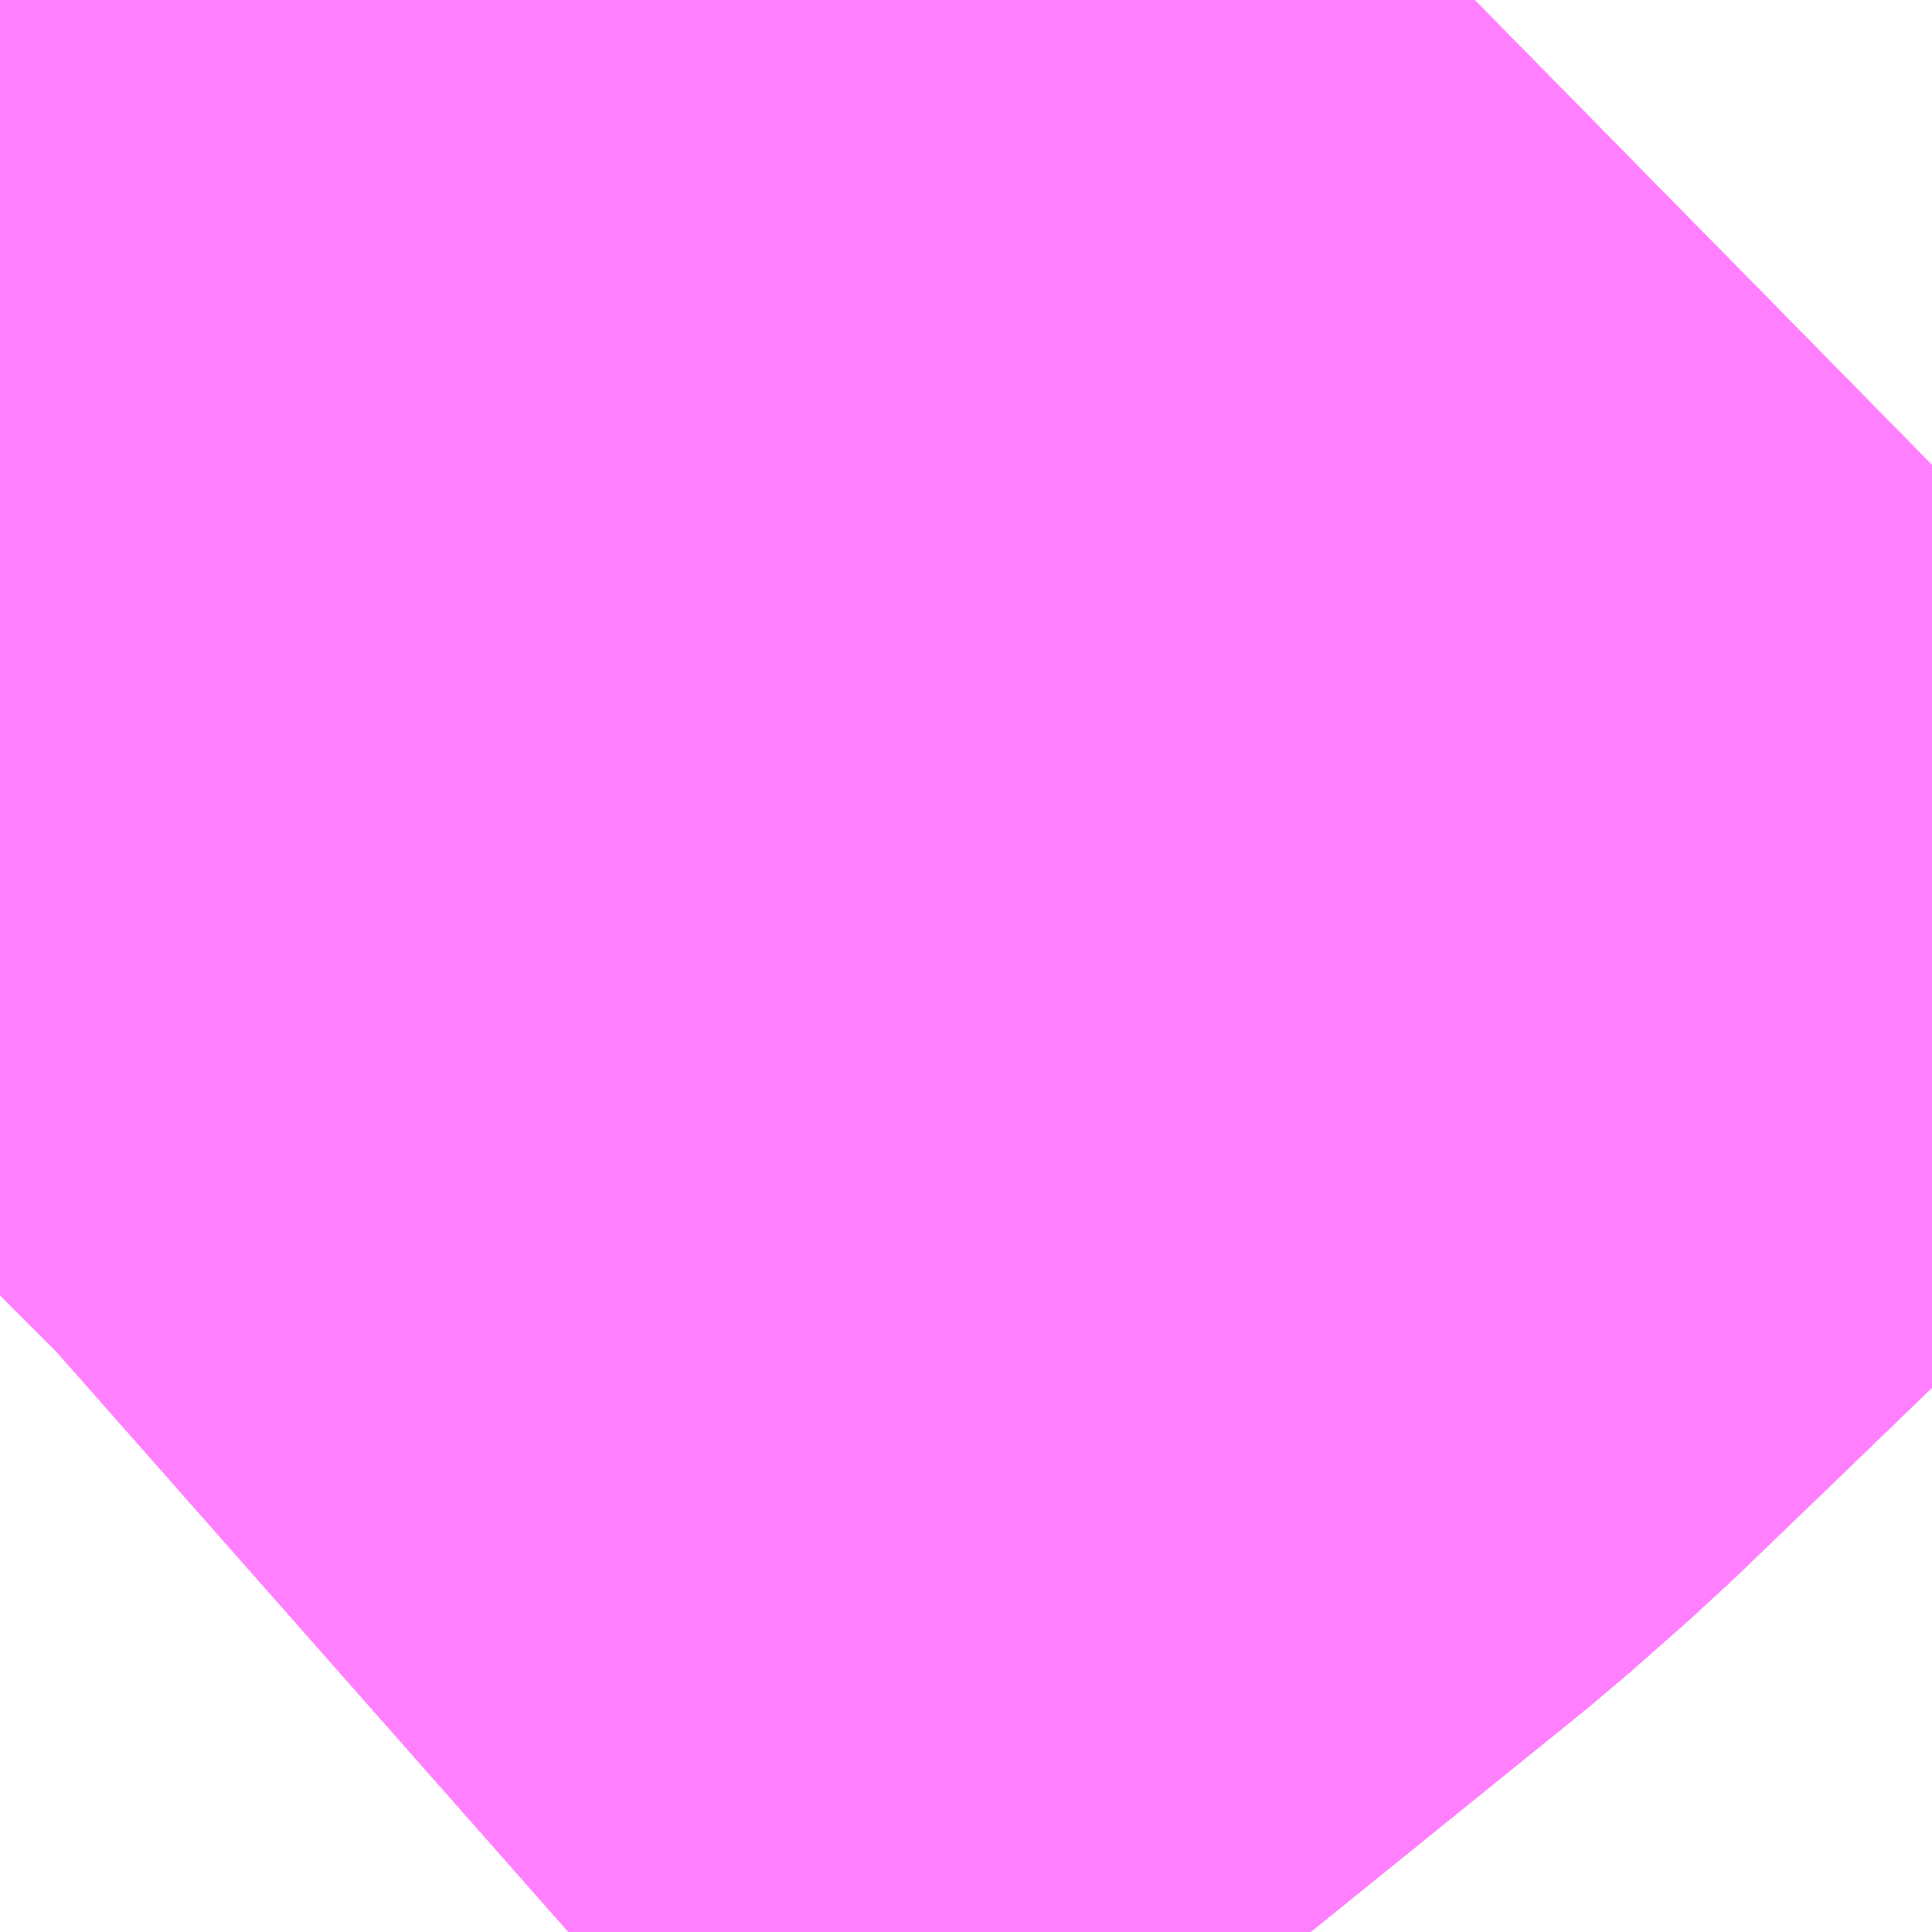 <?xml version="1.0" encoding="UTF-8"?>
<svg  xmlns="http://www.w3.org/2000/svg" xmlns:xlink="http://www.w3.org/1999/xlink" xmlns:go="http://purl.org/svgmap/profile" property="N07_001,N07_002,N07_003,N07_004,N07_005,N07_006,N07_007" viewBox="13905.945 -3792.48 0.549 0.549" go:dataArea="13905.94482421875 -3792.48046875 0.54931640625 0.54931640625" >
<globalCoordinateSystem srsName="http://purl.org/crs/84" transform="matrix(100.0,0.0,0.0,-100.0,0.0,0.0)" />
<defs>
 <g id="p0" >
  <circle cx="0.0" cy="0.0" r="3" stroke="green" stroke-width="0.75" vector-effect="non-scaling-stroke" />
 </g>
</defs>
<g fill="none" fill-rule="evenodd" stroke="#FF00FF" stroke-width="0.75" opacity="0.5" vector-effect="non-scaling-stroke" stroke-linejoin="bevel" >
<path content="1,新潟交通（株）,山の下郵便局前～桃山町～新潟駅前線（桃山町経由新潟駅前行）,26.0,20.0,20.0," xlink:title="1" d="M13906.363,-3792.481L13906.302,-3792.421L13906.292,-3792.412L13906.203,-3792.326L13906.177,-3792.301L13906.16,-3792.286L13906.066,-3792.21L13906.041,-3792.191L13905.972,-3792.137L13905.963,-3792.128L13905.946,-3792.113L13905.945,-3792.112"/>
<path content="1,新潟交通（株）,新潟駅前（万代口）～新潟空港線（新潟空港行）,15.0,13.0,13.0," xlink:title="1" d="M13905.945,-3792.112L13905.946,-3792.113L13905.963,-3792.128L13905.972,-3792.137L13906.041,-3792.191L13906.066,-3792.21L13906.16,-3792.286L13906.177,-3792.301L13906.203,-3792.326L13906.292,-3792.412L13906.302,-3792.421L13906.363,-3792.481"/>
<path content="1,新潟交通（株）,新潟駅前（万代口）～新潟空港線（東港線経由新潟駅前行）,14.0,13.0,13.0," xlink:title="1" d="M13905.945,-3792.112L13905.946,-3792.113L13905.963,-3792.128L13905.972,-3792.137L13906.041,-3792.191L13906.066,-3792.21L13906.16,-3792.286L13906.177,-3792.301L13906.203,-3792.326L13906.292,-3792.412L13906.302,-3792.421L13906.363,-3792.481"/>
<path content="1,新潟交通（株）,新潟駅前～下山～松浜線（東港線経由新潟駅前行）,8.0,6.0,6.0," xlink:title="1" d="M13906.363,-3792.481L13906.302,-3792.421L13906.292,-3792.412L13906.203,-3792.326L13906.177,-3792.301L13906.16,-3792.286L13906.066,-3792.21L13906.041,-3792.191L13905.972,-3792.137L13905.963,-3792.128L13905.946,-3792.113L13905.945,-3792.112"/>
<path content="1,新潟交通（株）,新潟駅前～下山～松浜線（松浜行）,11.0,7.0,7.0," xlink:title="1" d="M13905.945,-3792.112L13905.946,-3792.113L13905.963,-3792.128L13905.972,-3792.137L13906.041,-3792.191L13906.066,-3792.21L13906.16,-3792.286L13906.177,-3792.301L13906.203,-3792.326L13906.292,-3792.412L13906.302,-3792.421L13906.363,-3792.481"/>
<path content="1,新潟交通（株）,新潟駅前～山ノ下～臨港二丁目～北葉町線（山ノ下経由北葉町行）,27.0,18.0,18.0," xlink:title="1" d="M13905.945,-3792.112L13905.946,-3792.113L13905.963,-3792.128L13905.972,-3792.137L13906.041,-3792.191L13906.066,-3792.21L13906.16,-3792.286L13906.177,-3792.301L13906.203,-3792.326L13906.292,-3792.412L13906.302,-3792.421L13906.363,-3792.481"/>
</g>
</svg>
